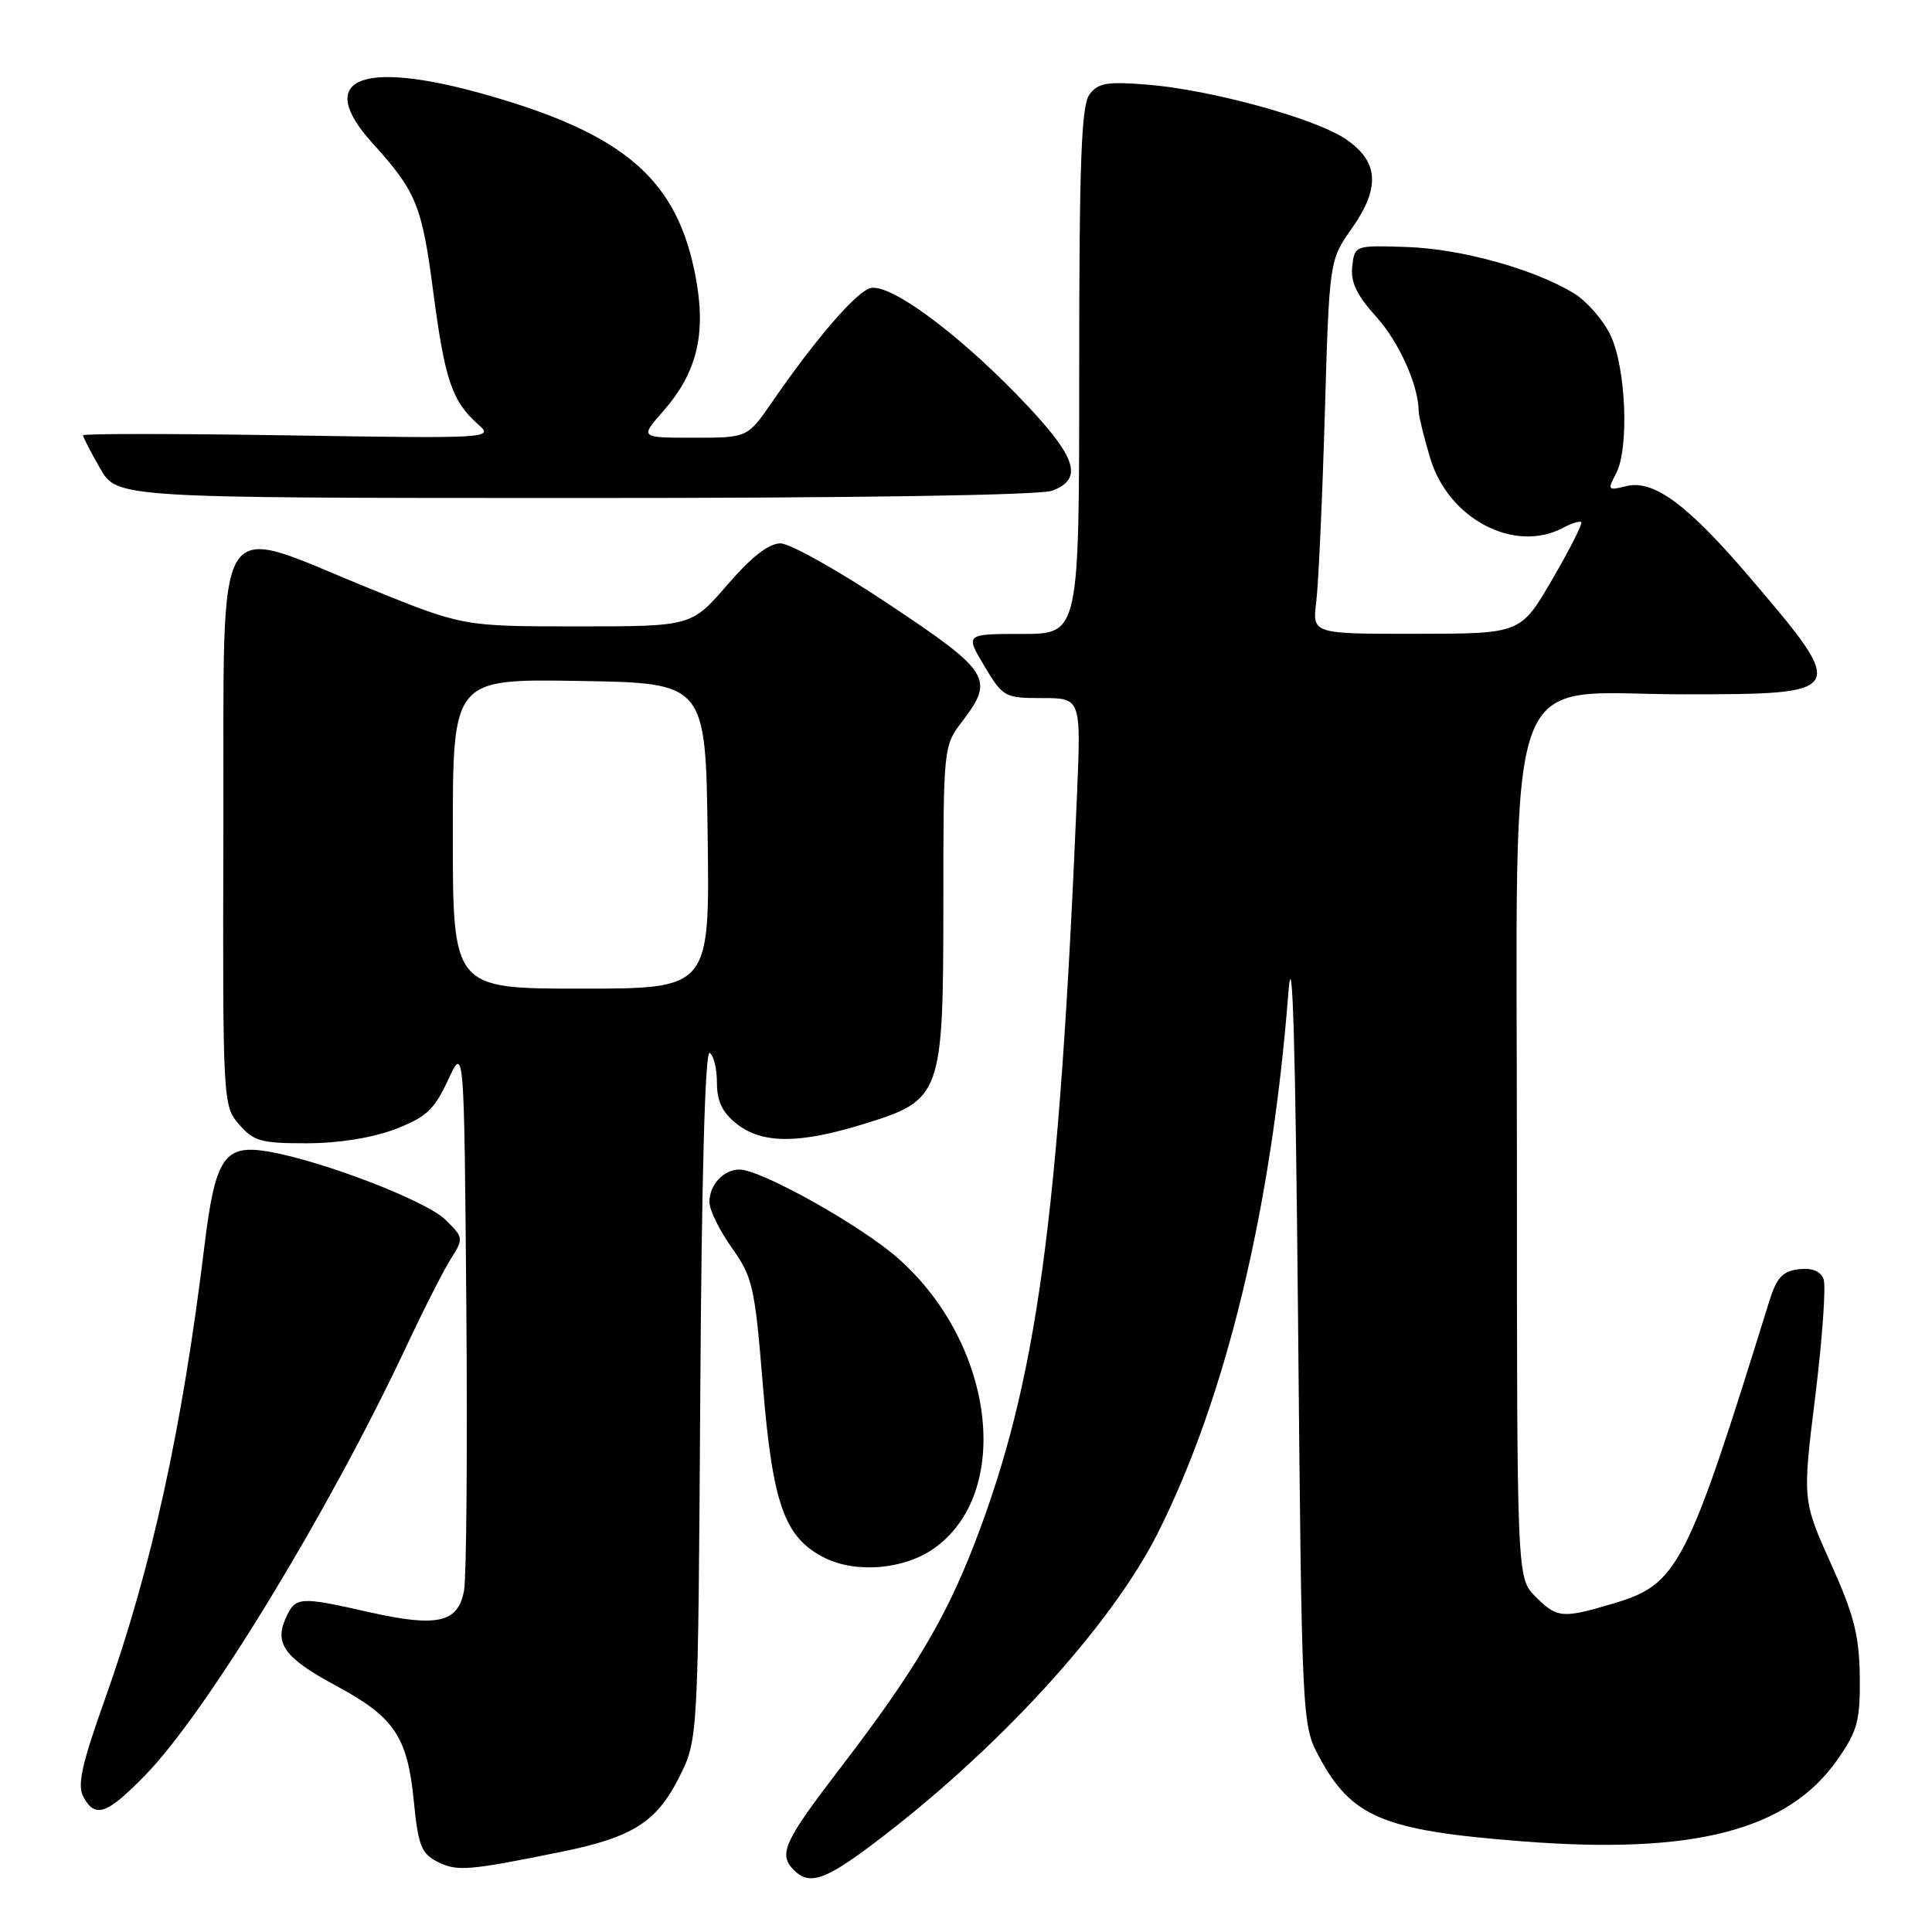 <?xml version="1.0" encoding="UTF-8" standalone="no"?>
<!DOCTYPE svg PUBLIC "-//W3C//DTD SVG 1.1//EN" "http://www.w3.org/Graphics/SVG/1.1/DTD/svg11.dtd" >
<svg xmlns="http://www.w3.org/2000/svg" xmlns:xlink="http://www.w3.org/1999/xlink" version="1.1" viewBox="0 0 256 256">
 <g >
 <path fill="currentColor"
d=" M 115.49 244.48 C 132.01 232.08 147.21 215.50 153.43 203.11 C 162.47 185.10 168.49 160.15 170.72 131.50 C 171.26 124.57 171.65 137.90 172.00 175.00 C 172.49 227.90 172.53 228.55 174.72 232.66 C 179.08 240.81 183.19 242.54 201.64 243.98 C 224.44 245.77 236.91 242.55 243.47 233.16 C 246.14 229.34 246.49 228.02 246.43 222.16 C 246.36 216.71 245.67 213.99 242.59 207.15 C 238.83 198.79 238.83 198.79 240.54 184.95 C 241.48 177.33 241.97 170.37 241.63 169.48 C 241.22 168.42 240.09 167.97 238.33 168.18 C 236.19 168.44 235.41 169.29 234.41 172.50 C 223.53 207.60 222.33 209.93 213.85 212.45 C 206.99 214.49 206.34 214.43 203.45 211.55 C 201.00 209.09 201.00 209.09 201.00 153.99 C 201.00 85.78 198.78 92.00 223.14 92.00 C 244.86 92.00 244.95 91.85 231.85 76.50 C 223.60 66.83 219.10 63.51 215.47 64.42 C 213.05 65.03 212.97 64.93 214.12 62.78 C 215.89 59.47 215.47 48.80 213.41 44.44 C 212.45 42.42 210.27 39.92 208.58 38.88 C 203.27 35.65 193.66 32.98 186.44 32.73 C 179.52 32.50 179.50 32.51 179.18 35.30 C 178.94 37.37 179.77 39.11 182.36 41.98 C 185.40 45.34 187.98 51.10 187.99 54.57 C 188.00 55.16 188.67 57.91 189.50 60.68 C 191.90 68.77 200.69 73.38 207.15 69.92 C 208.26 69.32 209.33 69.00 209.53 69.19 C 209.72 69.39 208.00 72.80 205.69 76.76 C 201.50 83.97 201.50 83.97 187.69 83.98 C 173.88 84.00 173.88 84.00 174.41 79.75 C 174.70 77.41 175.21 66.28 175.54 55.00 C 176.14 34.50 176.14 34.50 179.14 30.24 C 182.94 24.84 182.69 21.36 178.27 18.40 C 174.21 15.67 160.49 11.91 152.10 11.22 C 146.66 10.78 145.49 10.98 144.35 12.54 C 143.28 14.00 143.00 21.60 143.00 49.19 C 143.00 84.00 143.00 84.00 135.44 84.00 C 127.89 84.00 127.89 84.00 130.43 88.25 C 132.89 92.37 133.13 92.50 138.11 92.50 C 143.25 92.50 143.25 92.50 142.70 105.50 C 140.32 161.78 137.40 183.13 129.12 204.55 C 125.26 214.55 121.01 221.66 111.45 234.13 C 103.84 244.05 103.09 245.69 105.20 247.80 C 107.22 249.82 109.25 249.16 115.49 244.48 Z  M 74.46 245.36 C 83.85 243.44 87.01 241.43 90.00 235.48 C 92.50 230.50 92.50 230.50 92.79 184.71 C 92.97 155.73 93.43 139.15 94.04 139.52 C 94.57 139.85 95.00 141.63 95.00 143.49 C 95.00 145.93 95.72 147.42 97.63 148.93 C 101.01 151.58 105.90 151.58 114.44 148.94 C 124.79 145.75 124.99 145.18 125.00 119.68 C 125.00 99.02 125.02 98.84 127.50 95.59 C 131.80 89.96 131.21 89.02 117.85 80.11 C 111.17 75.65 104.68 72.00 103.41 72.00 C 101.87 72.00 99.55 73.81 96.37 77.50 C 91.62 83.00 91.62 83.00 76.49 83.00 C 61.36 83.00 61.36 83.00 48.93 77.96 C 27.89 69.42 29.71 66.44 29.60 109.48 C 29.50 146.04 29.53 146.50 31.67 148.98 C 33.59 151.22 34.60 151.50 40.67 151.49 C 44.91 151.48 49.34 150.77 52.36 149.62 C 56.48 148.03 57.55 147.04 59.36 143.12 C 61.50 138.50 61.50 138.50 61.79 173.00 C 61.95 191.97 61.81 208.96 61.49 210.74 C 60.72 215.03 57.97 215.66 48.88 213.61 C 39.64 211.52 39.16 211.56 37.87 214.39 C 36.32 217.80 37.74 219.72 44.53 223.37 C 52.23 227.51 53.98 230.09 54.82 238.55 C 55.41 244.56 55.82 245.61 58.00 246.71 C 60.57 248.00 62.07 247.88 74.46 245.36 Z  M 19.22 235.25 C 27.33 226.95 43.51 200.40 53.80 178.50 C 56.12 173.55 58.80 168.27 59.76 166.77 C 61.45 164.10 61.43 163.98 59.00 161.60 C 56.41 159.08 42.53 153.75 35.45 152.57 C 29.72 151.61 28.52 153.40 27.10 165.00 C 24.14 189.34 20.08 207.82 13.89 225.19 C 10.85 233.71 10.22 236.54 11.03 238.06 C 12.60 240.98 14.13 240.46 19.22 235.25 Z  M 123.79 205.15 C 134.20 197.74 131.81 178.15 119.10 166.82 C 114.19 162.44 100.78 154.93 97.95 154.97 C 95.83 155.01 94.00 157.01 94.00 159.29 C 94.00 160.32 95.34 163.05 96.97 165.34 C 99.73 169.21 100.02 170.49 101.08 183.50 C 102.38 199.32 103.93 203.70 109.19 206.38 C 113.40 208.52 119.81 207.98 123.79 205.15 Z  M 139.43 65.02 C 143.71 63.40 142.63 60.44 134.85 52.41 C 126.67 43.98 118.05 37.65 115.41 38.16 C 113.59 38.51 108.16 44.78 102.27 53.32 C 99.04 58.00 99.04 58.00 91.92 58.00 C 84.79 58.00 84.79 58.00 87.85 54.52 C 92.35 49.39 93.60 44.30 92.19 36.77 C 89.79 23.83 82.85 17.79 64.40 12.55 C 47.74 7.82 41.63 10.43 49.35 18.96 C 55.20 25.44 55.90 27.17 57.42 38.76 C 58.96 50.42 59.90 53.19 63.40 56.27 C 65.45 58.08 64.84 58.11 38.25 57.69 C 23.26 57.45 11.00 57.45 11.00 57.68 C 11.00 57.91 12.01 59.88 13.25 62.04 C 15.50 65.98 15.50 65.98 76.18 65.99 C 113.21 66.00 137.87 65.62 139.43 65.02 Z  M 60.00 110.48 C 60.00 89.95 60.00 89.95 76.75 90.23 C 93.50 90.50 93.50 90.50 93.77 110.75 C 94.04 131.00 94.04 131.00 77.02 131.00 C 60.00 131.00 60.00 131.00 60.00 110.48 Z "/>
</g>
</svg>
